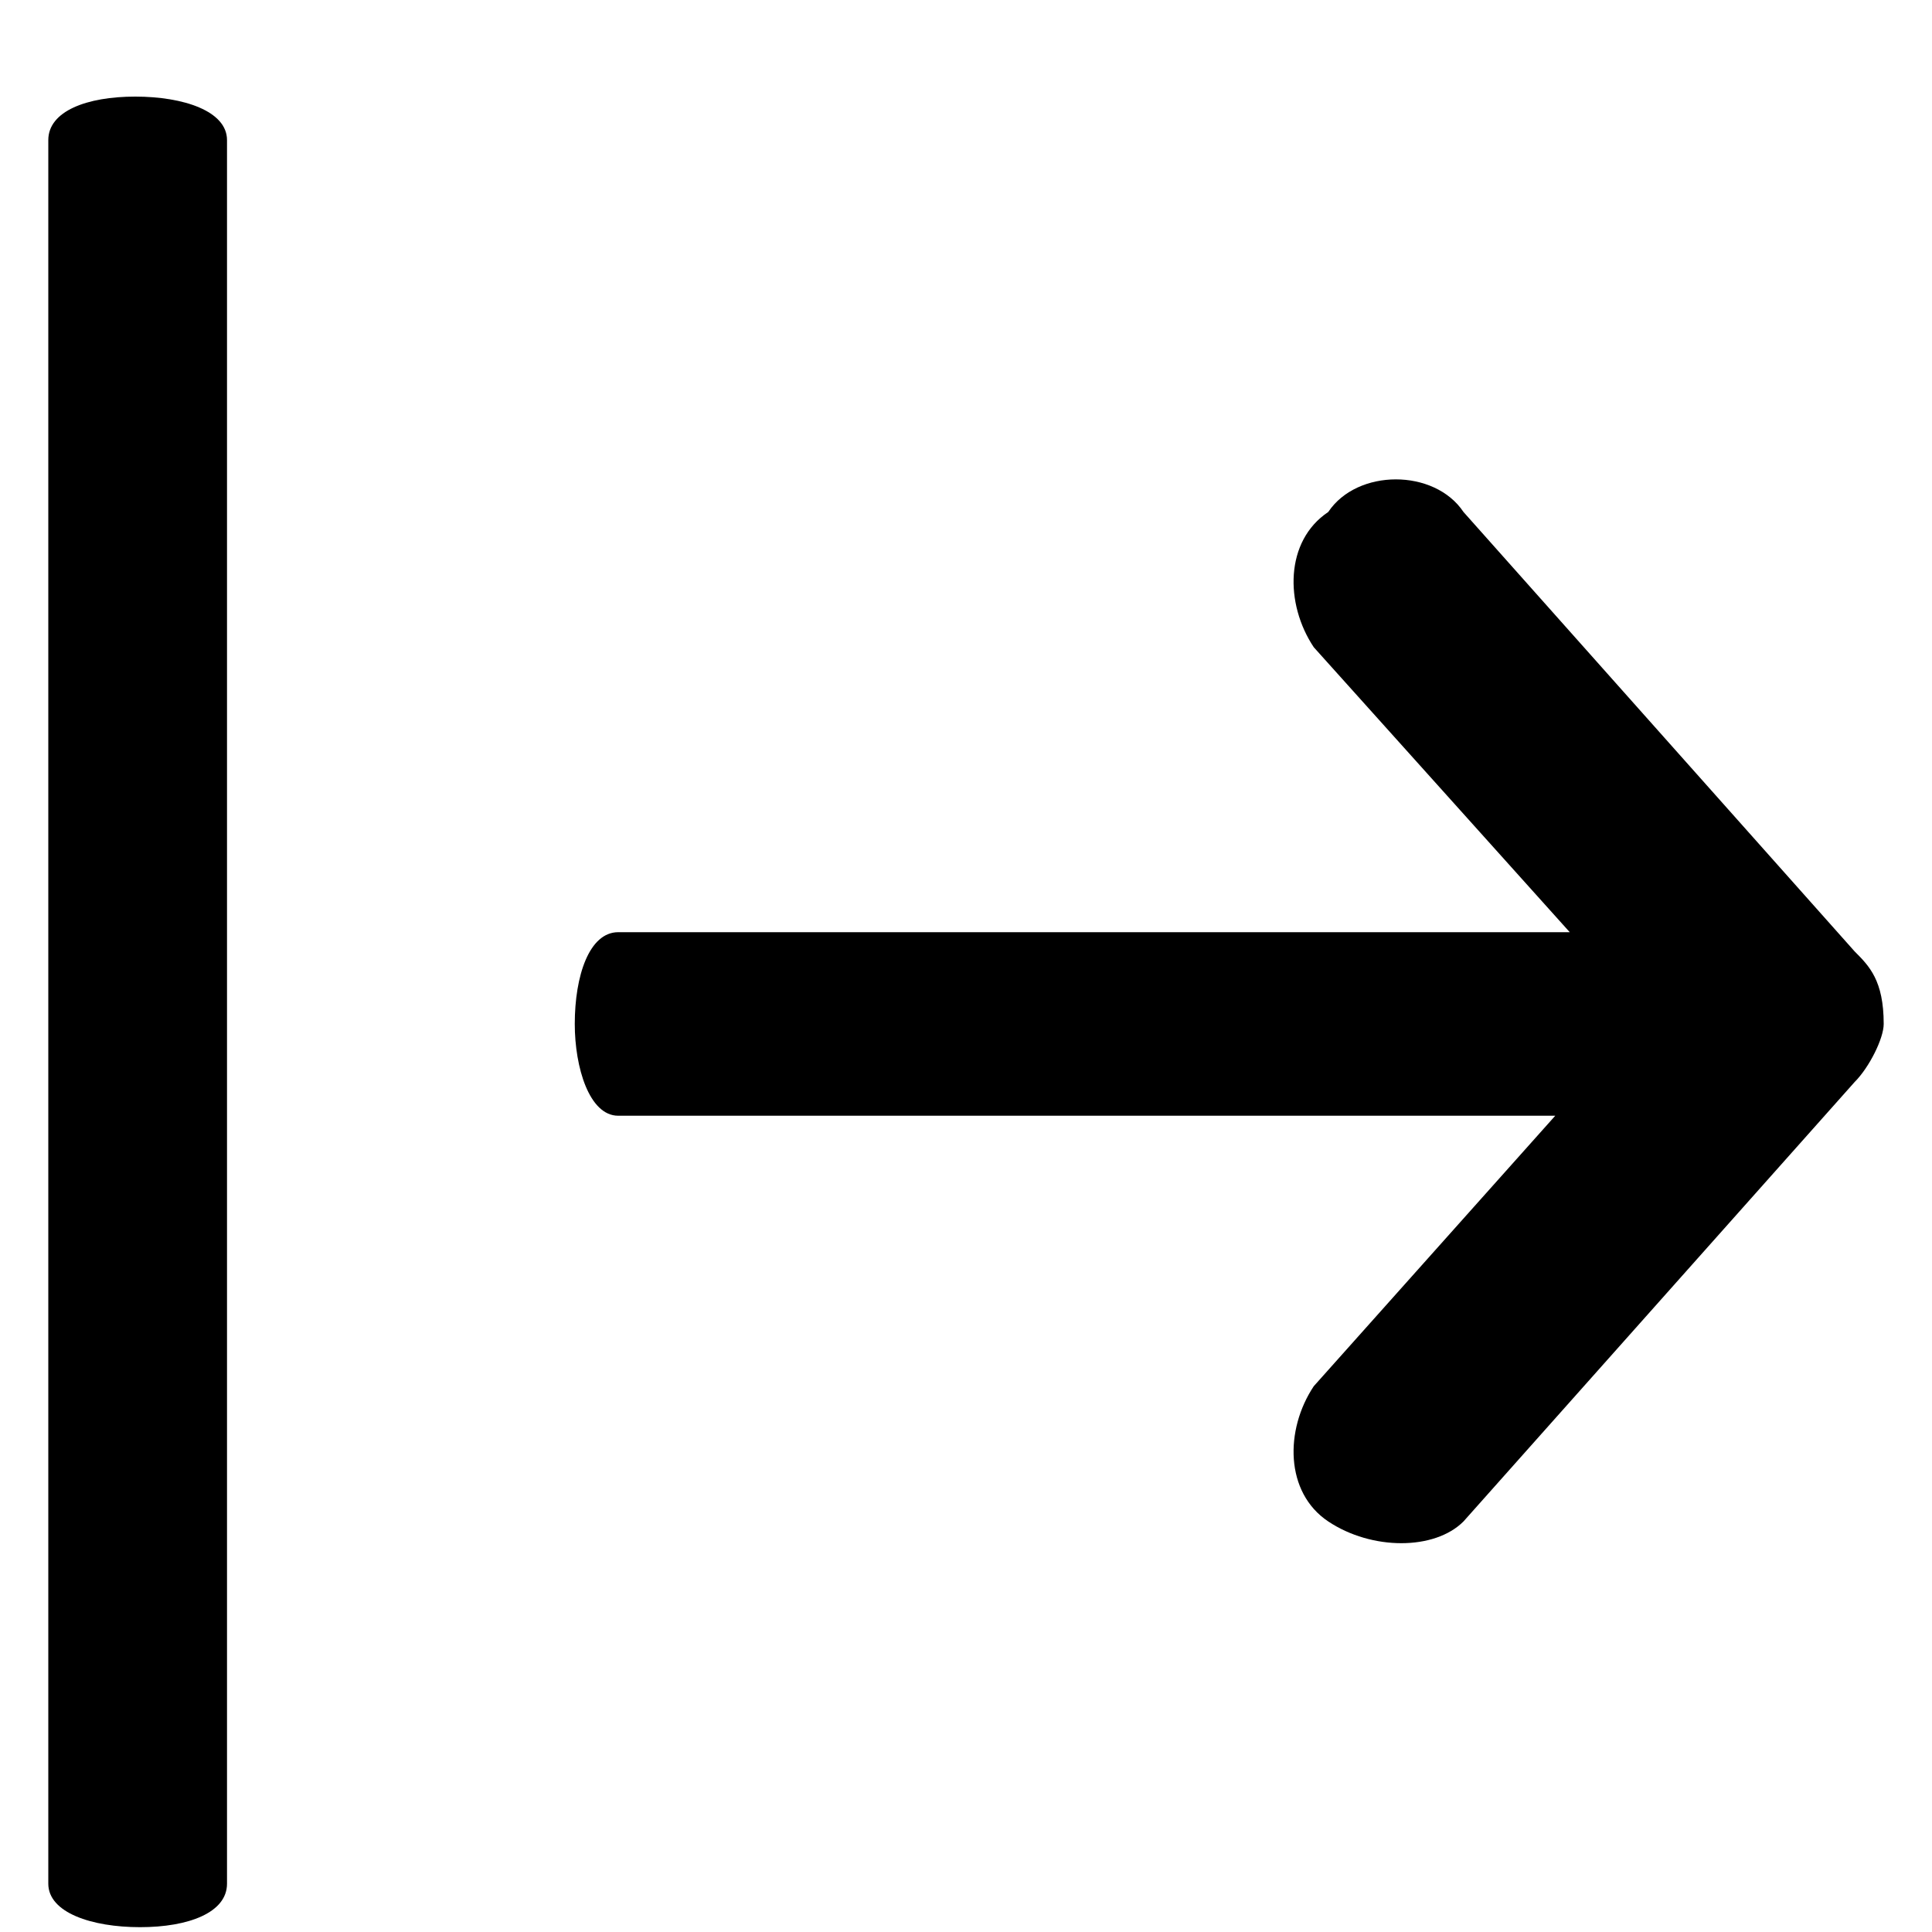 <?xml version="1.0" encoding="utf-8"?>
<!-- Generator: Adobe Illustrator 23.0.1, SVG Export Plug-In . SVG Version: 6.00 Build 0)  -->
<svg version="1.1" id="Layer_1" xmlns="http://www.w3.org/2000/svg" xmlns:xlink="http://www.w3.org/1999/xlink" x="0px" y="0px"
	 viewBox="0 0 40 40" style="enable-background:new 0 0 40 40;" xml:space="preserve">
<path d="M38.4,19.7l-8.1-9.1c-0.6-0.9-2.2-0.9-2.8,0c-0.9,0.6-0.9,1.9-0.3,2.8l5.3,5.9H12.8c-0.6,0-0.9,0.9-0.9,1.9
	c0,0.9,0.3,1.9,0.9,1.9h19.4l-5,5.6c-0.6,0.9-0.6,2.2,0.3,2.8s2.2,0.6,2.8,0l8.1-9.1c0.3-0.3,0.6-0.9,0.6-1.2
	C39,20.3,38.7,20,38.4,19.7z"/>
<path d="M4.7,39V20.9v-18C4.7,2.3,3.8,2,2.8,2S1,2.3,1,2.9V21v18c0,0.6,0.9,0.9,1.9,0.9S4.7,39.6,4.7,39z"/>
</svg>
